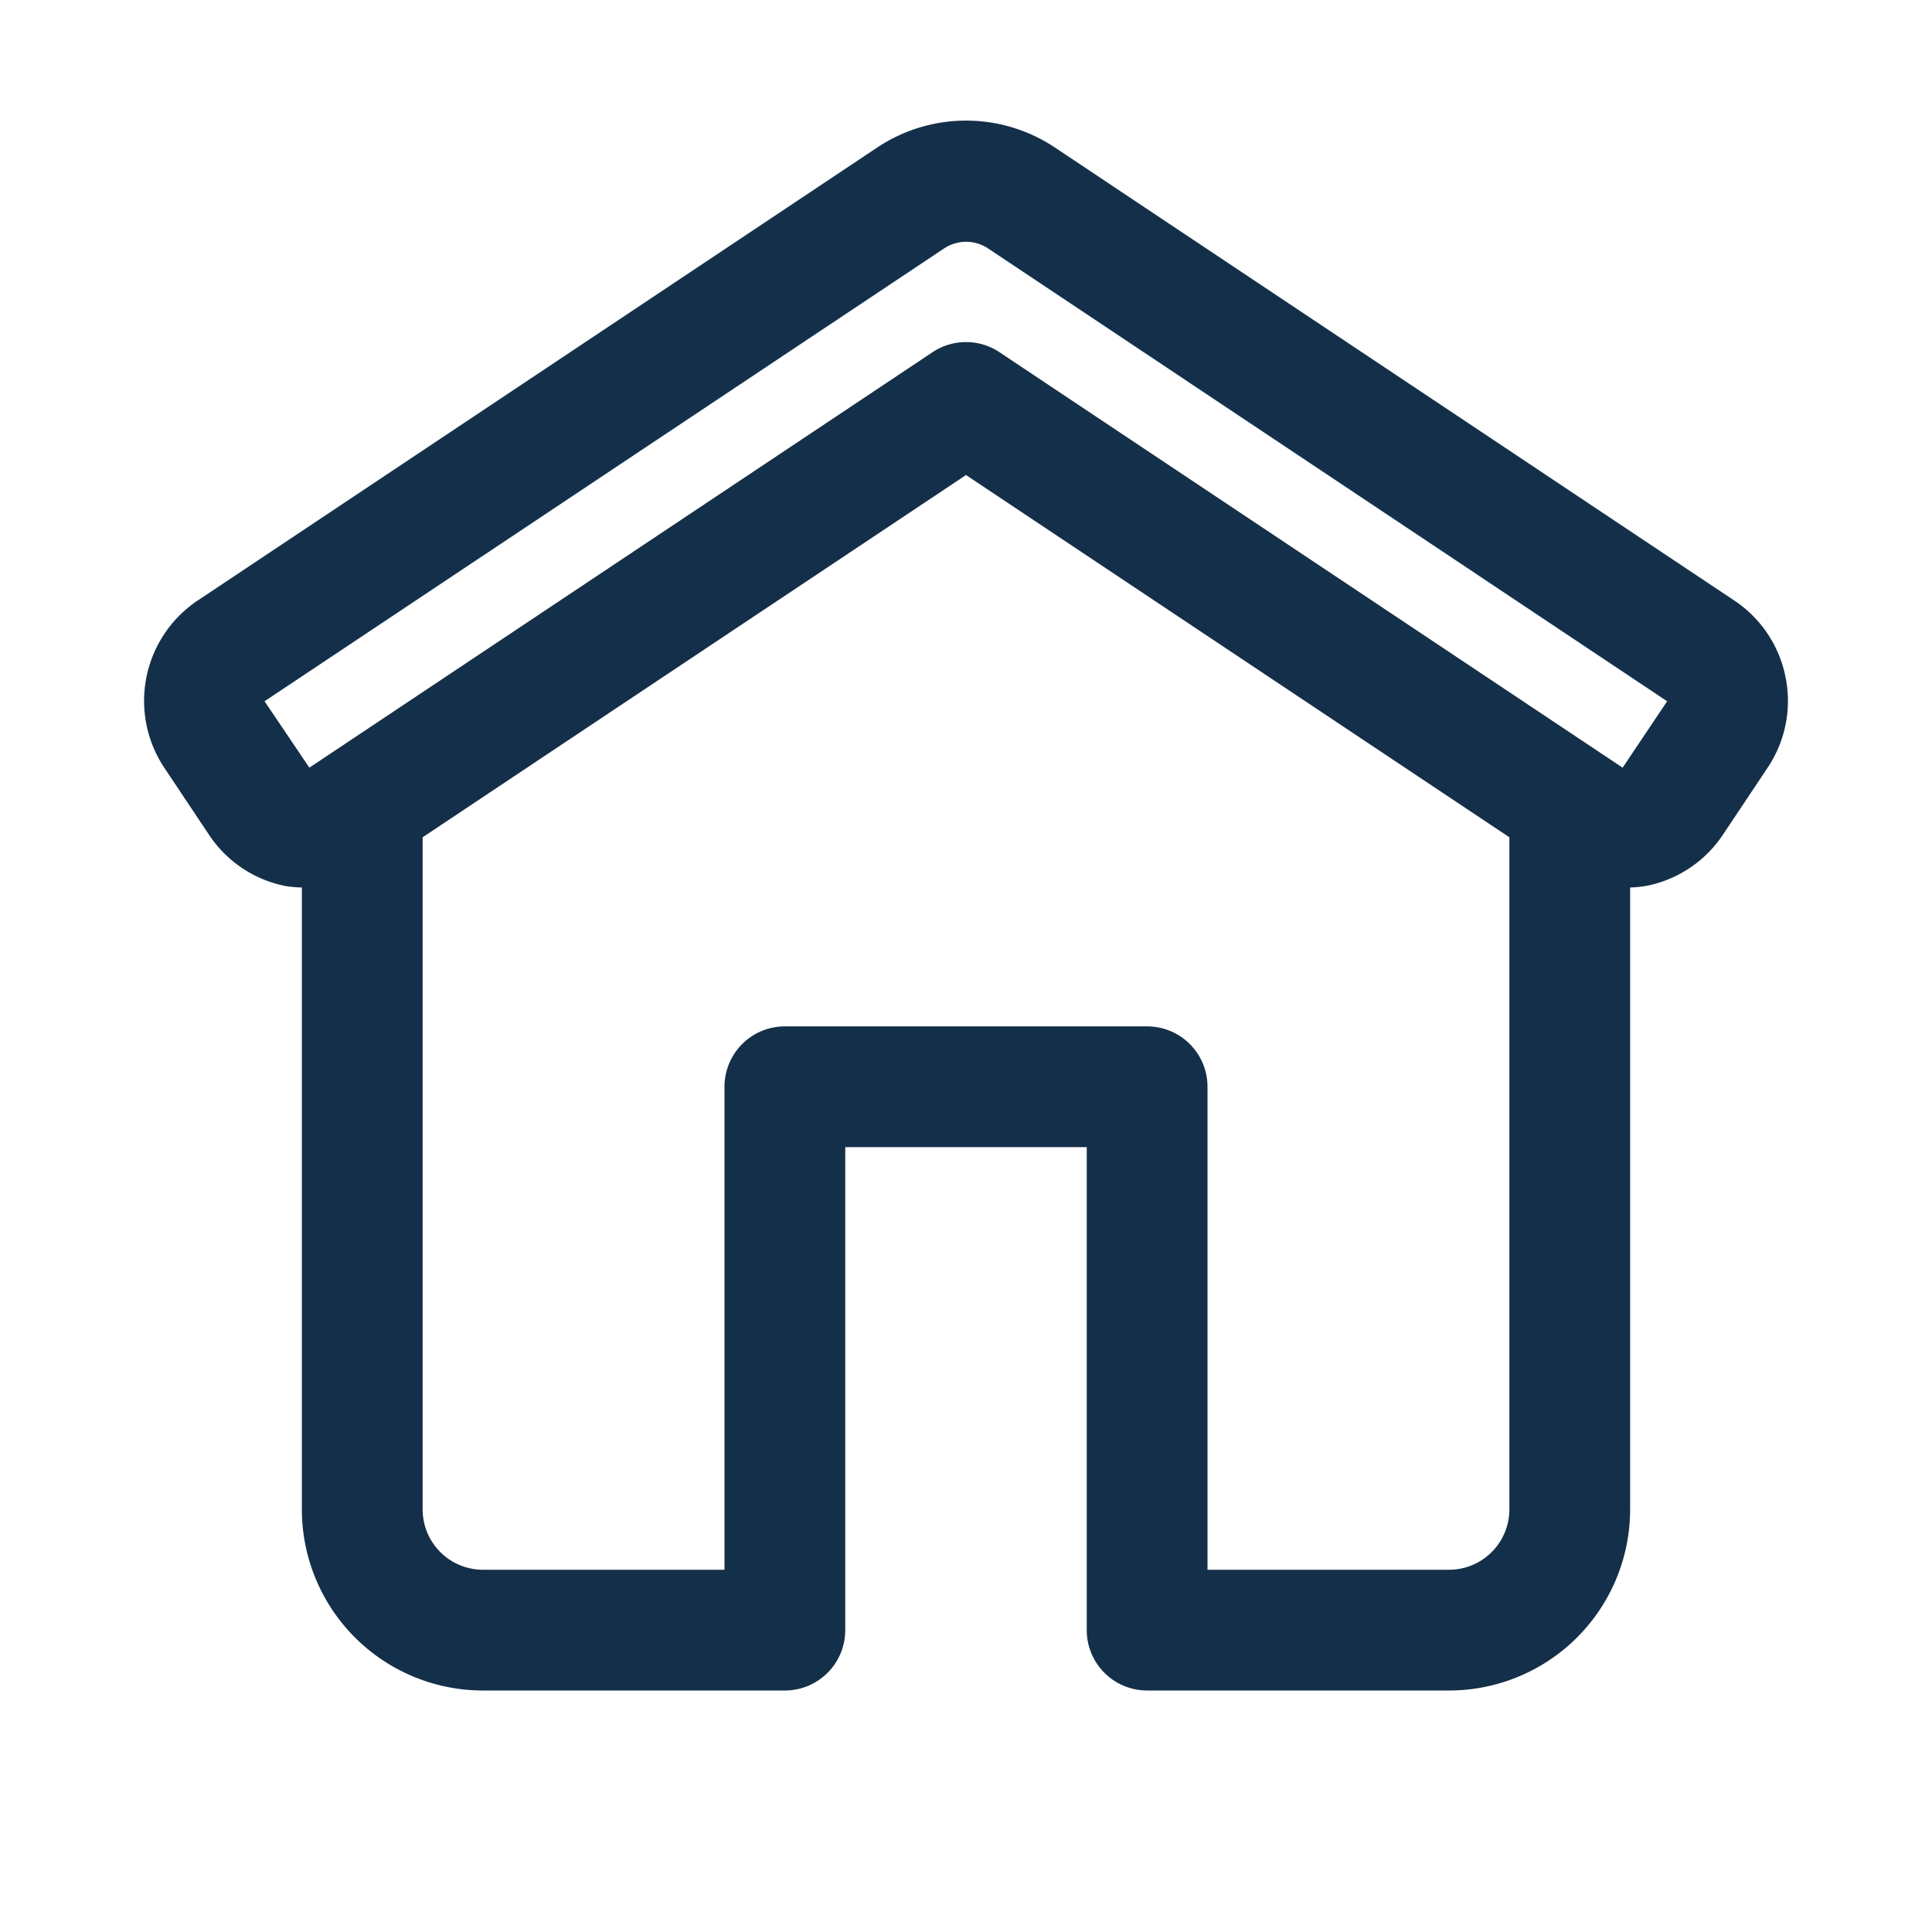 <svg xmlns="http://www.w3.org/2000/svg" viewBox="0 0 32 32"><path d="M29.574 11.215a1.985 1.985 0 0 0-.851-1.27l-11.248-7.5a2.652 2.652 0 0 0-2.948 0L3.272 9.948a2 2 0 0 0-.549 2.771l.737 1.105a1.983 1.983 0 0 0 1.271.852A2.043 2.043 0 0 0 5 14.7V25a3 3 0 0 0 3 3h5a1 1 0 0 0 1-1v-8h4v8a1 1 0 0 0 1 1h5a3 3 0 0 0 3-3V14.7a2.043 2.043 0 0 0 .269-.027 1.983 1.983 0 0 0 1.271-.852l.737-1.105a1.985 1.985 0 0 0 .297-1.501ZM24 26h-4v-8a1 1 0 0 0-1-1h-6a1 1 0 0 0-1 1v8H8a1 1 0 0 1-1-1V13.868l9-6 9 6V25a1 1 0 0 1-1 1Zm2.876-13.285L16.555 5.834a1 1 0 0 0-1.11 0L5.124 12.715l-.742-1.1 11.255-7.5a.658.658 0 0 1 .729 0l11.247 7.5Z" fill="#142f49"/></svg>